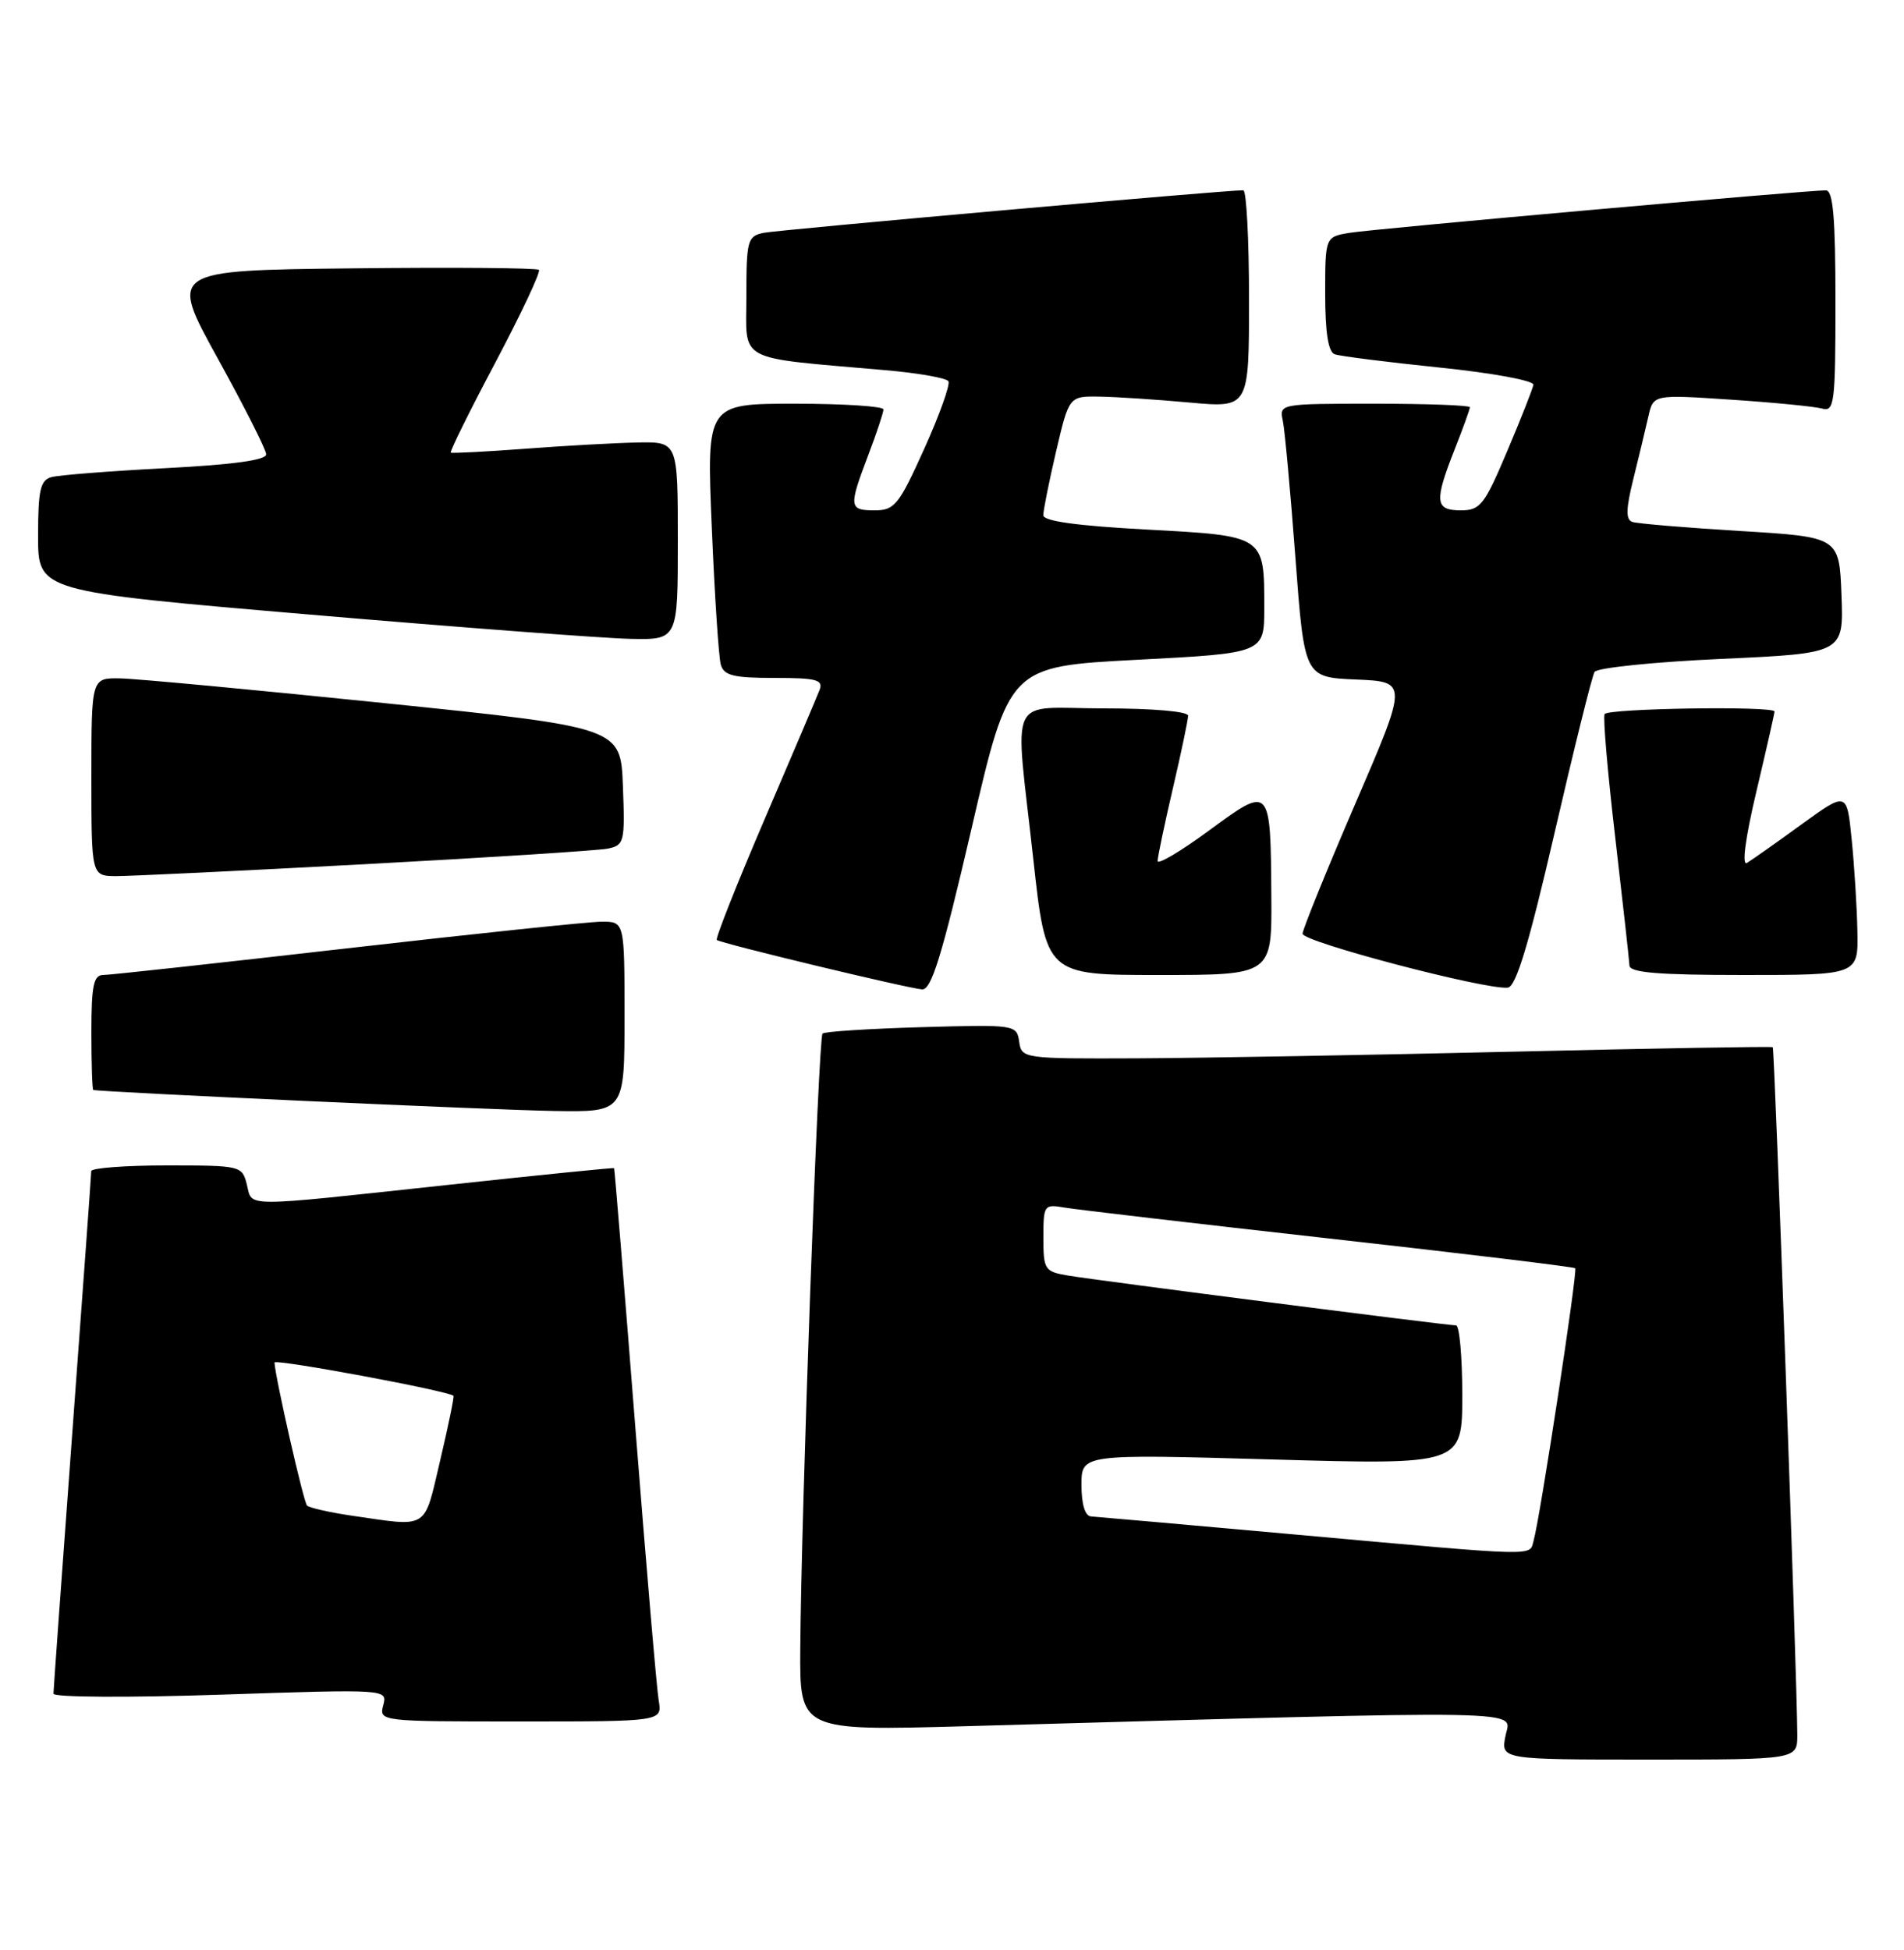 <?xml version="1.0" encoding="UTF-8" standalone="no"?>
<!DOCTYPE svg PUBLIC "-//W3C//DTD SVG 1.1//EN" "http://www.w3.org/Graphics/SVG/1.1/DTD/svg11.dtd" >
<svg xmlns="http://www.w3.org/2000/svg" xmlns:xlink="http://www.w3.org/1999/xlink" version="1.1" viewBox="0 0 250 256">
 <g >
 <path fill="currentColor"
d=" M 235.99 227.75 C 235.96 220.26 233.01 137.68 232.77 137.48 C 232.62 137.36 217.20 137.63 198.50 138.07 C 179.80 138.51 157.67 138.90 149.32 138.94 C 134.32 139.00 134.14 138.97 133.82 136.75 C 133.50 134.53 133.32 134.50 121.00 134.85 C 114.12 135.05 108.28 135.42 108.00 135.69 C 107.46 136.20 105.20 198.56 105.08 216.37 C 105.00 227.23 105.00 227.23 126.75 226.62 C 202.66 224.49 198.37 224.41 197.68 227.87 C 197.05 231.00 197.05 231.00 216.53 231.00 C 236.00 231.00 236.00 231.00 235.99 227.75 Z  M 86.49 223.25 C 86.23 221.74 84.84 205.43 83.39 187.00 C 81.94 168.57 80.70 153.44 80.63 153.36 C 80.56 153.28 70.60 154.28 58.50 155.59 C 31.38 158.51 33.17 158.52 32.41 155.50 C 31.79 153.04 31.61 153.00 21.89 153.00 C 16.45 153.00 11.99 153.34 11.98 153.75 C 11.98 154.16 10.86 169.57 9.50 188.00 C 8.14 206.43 7.02 221.88 7.02 222.35 C 7.01 222.83 16.87 222.88 28.94 222.48 C 50.88 221.75 50.88 221.75 50.32 223.87 C 49.77 225.99 49.89 226.00 68.36 226.00 C 86.95 226.00 86.95 226.00 86.49 223.25 Z  M 82.00 133.50 C 82.00 121.00 82.00 121.00 79.02 121.00 C 77.39 121.00 62.33 122.58 45.57 124.50 C 28.81 126.42 14.40 128.00 13.55 128.00 C 12.29 128.00 12.00 129.40 12.00 135.50 C 12.00 139.62 12.11 143.04 12.25 143.09 C 12.99 143.36 64.90 145.73 72.75 145.85 C 82.00 146.00 82.00 146.00 82.00 133.50 Z  M 127.57 108.75 C 132.50 87.50 132.50 87.50 149.25 86.62 C 166.00 85.75 166.00 85.75 166.00 79.81 C 166.00 70.27 166.13 70.36 150.53 69.52 C 141.45 69.03 137.00 68.42 136.99 67.65 C 136.98 67.02 137.74 63.24 138.67 59.25 C 140.37 52.00 140.37 52.00 144.43 52.07 C 146.67 52.11 151.99 52.46 156.25 52.85 C 164.00 53.55 164.00 53.55 164.00 39.28 C 164.00 31.42 163.66 24.99 163.25 24.98 C 161.26 24.93 102.21 30.17 100.25 30.57 C 98.15 31.01 98.00 31.55 98.00 38.88 C 98.00 47.70 96.40 46.85 116.28 48.60 C 120.56 48.97 124.27 49.63 124.53 50.05 C 124.79 50.47 123.37 54.46 121.36 58.91 C 118.03 66.29 117.46 67.00 114.86 67.00 C 111.46 67.00 111.41 66.58 114.00 59.76 C 115.10 56.87 116.00 54.16 116.00 53.75 C 116.00 53.34 110.77 53.00 104.39 53.00 C 92.77 53.00 92.77 53.00 93.46 69.25 C 93.83 78.19 94.37 86.29 94.64 87.25 C 95.05 88.69 96.30 89.00 101.67 89.00 C 107.22 89.00 108.12 89.24 107.61 90.58 C 107.28 91.44 104.02 99.11 100.37 107.61 C 96.72 116.12 93.91 123.22 94.12 123.40 C 94.64 123.85 119.13 129.74 121.07 129.89 C 122.30 129.98 123.67 125.52 127.57 108.75 Z  M 204.12 109.33 C 206.68 98.25 209.04 88.74 209.37 88.21 C 209.71 87.67 217.20 86.90 226.03 86.50 C 242.08 85.77 242.08 85.77 241.79 78.13 C 241.50 70.50 241.50 70.50 228.50 69.71 C 221.35 69.28 214.97 68.74 214.33 68.52 C 213.45 68.22 213.48 66.82 214.48 62.81 C 215.20 59.89 216.09 56.22 216.44 54.65 C 217.09 51.79 217.09 51.79 227.30 52.47 C 232.91 52.84 238.29 53.37 239.25 53.64 C 240.86 54.09 241.00 52.96 241.00 39.57 C 241.00 28.58 240.69 25.00 239.75 24.99 C 237.24 24.98 180.40 30.04 177.25 30.56 C 174.00 31.09 174.00 31.09 174.00 38.58 C 174.00 43.66 174.40 46.21 175.25 46.51 C 175.94 46.76 182.12 47.54 189.00 48.25 C 195.94 48.96 201.43 49.97 201.34 50.52 C 201.24 51.06 199.70 54.99 197.89 59.25 C 194.91 66.30 194.36 67.00 191.81 67.00 C 188.41 67.00 188.30 65.85 191.00 59.00 C 192.10 56.21 193.00 53.72 193.00 53.46 C 193.00 53.21 187.37 53.00 180.48 53.00 C 168.02 53.00 167.96 53.01 168.44 55.25 C 168.70 56.49 169.44 64.57 170.09 73.21 C 171.27 88.92 171.27 88.92 178.07 89.21 C 184.86 89.50 184.86 89.50 177.96 105.50 C 174.17 114.30 171.05 121.99 171.03 122.58 C 171.00 123.65 195.15 129.99 197.98 129.66 C 199.06 129.53 200.74 123.96 204.12 109.33 Z  M 166.93 117.75 C 166.83 103.06 166.85 103.08 158.75 109.03 C 155.04 111.76 152.00 113.56 152.00 113.03 C 152.00 112.51 152.90 108.22 154.00 103.50 C 155.10 98.78 156.00 94.49 156.00 93.96 C 156.00 93.40 151.37 93.00 145.00 93.00 C 132.06 93.00 133.23 90.52 135.67 112.75 C 137.35 128.00 137.35 128.00 152.17 128.00 C 167.00 128.00 167.00 128.00 166.93 117.75 Z  M 243.88 122.25 C 243.82 119.09 243.48 113.67 243.13 110.21 C 242.50 103.91 242.50 103.91 236.50 108.26 C 233.20 110.66 229.99 112.92 229.37 113.29 C 228.68 113.70 229.17 110.01 230.62 103.90 C 231.93 98.36 233.00 93.64 233.00 93.41 C 233.00 92.66 211.12 92.99 210.69 93.75 C 210.46 94.16 211.09 101.47 212.09 110.00 C 213.08 118.53 213.92 126.06 213.95 126.75 C 213.99 127.69 217.69 128.00 229.00 128.00 C 244.00 128.00 244.00 128.00 243.88 122.25 Z  M 48.00 113.45 C 64.22 112.58 78.53 111.66 79.79 111.41 C 81.97 110.96 82.07 110.57 81.79 103.22 C 81.50 95.50 81.50 95.50 50.50 92.31 C 33.45 90.56 17.81 89.09 15.75 89.06 C 12.00 89.00 12.00 89.00 12.00 102.00 C 12.00 115.00 12.00 115.00 15.25 115.02 C 17.04 115.02 31.77 114.32 48.00 113.45 Z  M 89.00 71.00 C 89.00 58.00 89.00 58.00 83.75 58.09 C 80.86 58.15 74.22 58.51 69.00 58.91 C 63.77 59.30 59.36 59.53 59.19 59.42 C 59.02 59.31 61.66 53.97 65.06 47.56 C 68.45 41.14 71.02 35.69 70.76 35.43 C 70.51 35.17 59.48 35.08 46.26 35.23 C 22.22 35.50 22.22 35.50 28.56 47.00 C 32.05 53.33 34.93 59.01 34.95 59.64 C 34.98 60.40 30.64 61.00 21.75 61.46 C 14.46 61.84 7.71 62.37 6.75 62.64 C 5.29 63.05 5.00 64.34 5.00 70.39 C 5.00 77.64 5.00 77.64 40.75 80.69 C 60.41 82.37 79.31 83.80 82.75 83.87 C 89.00 84.00 89.00 84.00 89.00 71.00 Z  M 170.00 201.45 C 155.97 200.19 143.94 199.12 143.25 199.08 C 142.47 199.03 142.00 197.48 142.00 194.95 C 142.00 190.89 142.00 190.89 167.00 191.60 C 192.00 192.31 192.00 192.31 192.00 183.15 C 192.00 178.12 191.63 174.00 191.18 174.00 C 189.97 174.00 144.03 168.10 140.25 167.46 C 137.16 166.94 137.00 166.70 137.00 162.48 C 137.00 158.20 137.09 158.07 139.75 158.53 C 141.26 158.79 156.90 160.62 174.50 162.59 C 192.10 164.56 206.65 166.32 206.83 166.50 C 207.17 166.84 202.22 199.27 201.37 202.25 C 200.77 204.34 202.62 204.39 170.00 201.45 Z  M 46.18 198.98 C 43.26 198.55 40.62 197.95 40.31 197.65 C 39.86 197.19 36.18 181.03 36.04 178.88 C 36.00 178.34 59.04 182.63 59.54 183.25 C 59.65 183.39 58.86 187.21 57.79 191.75 C 55.62 200.95 56.40 200.46 46.18 198.98 Z "/>
</g>
</svg>